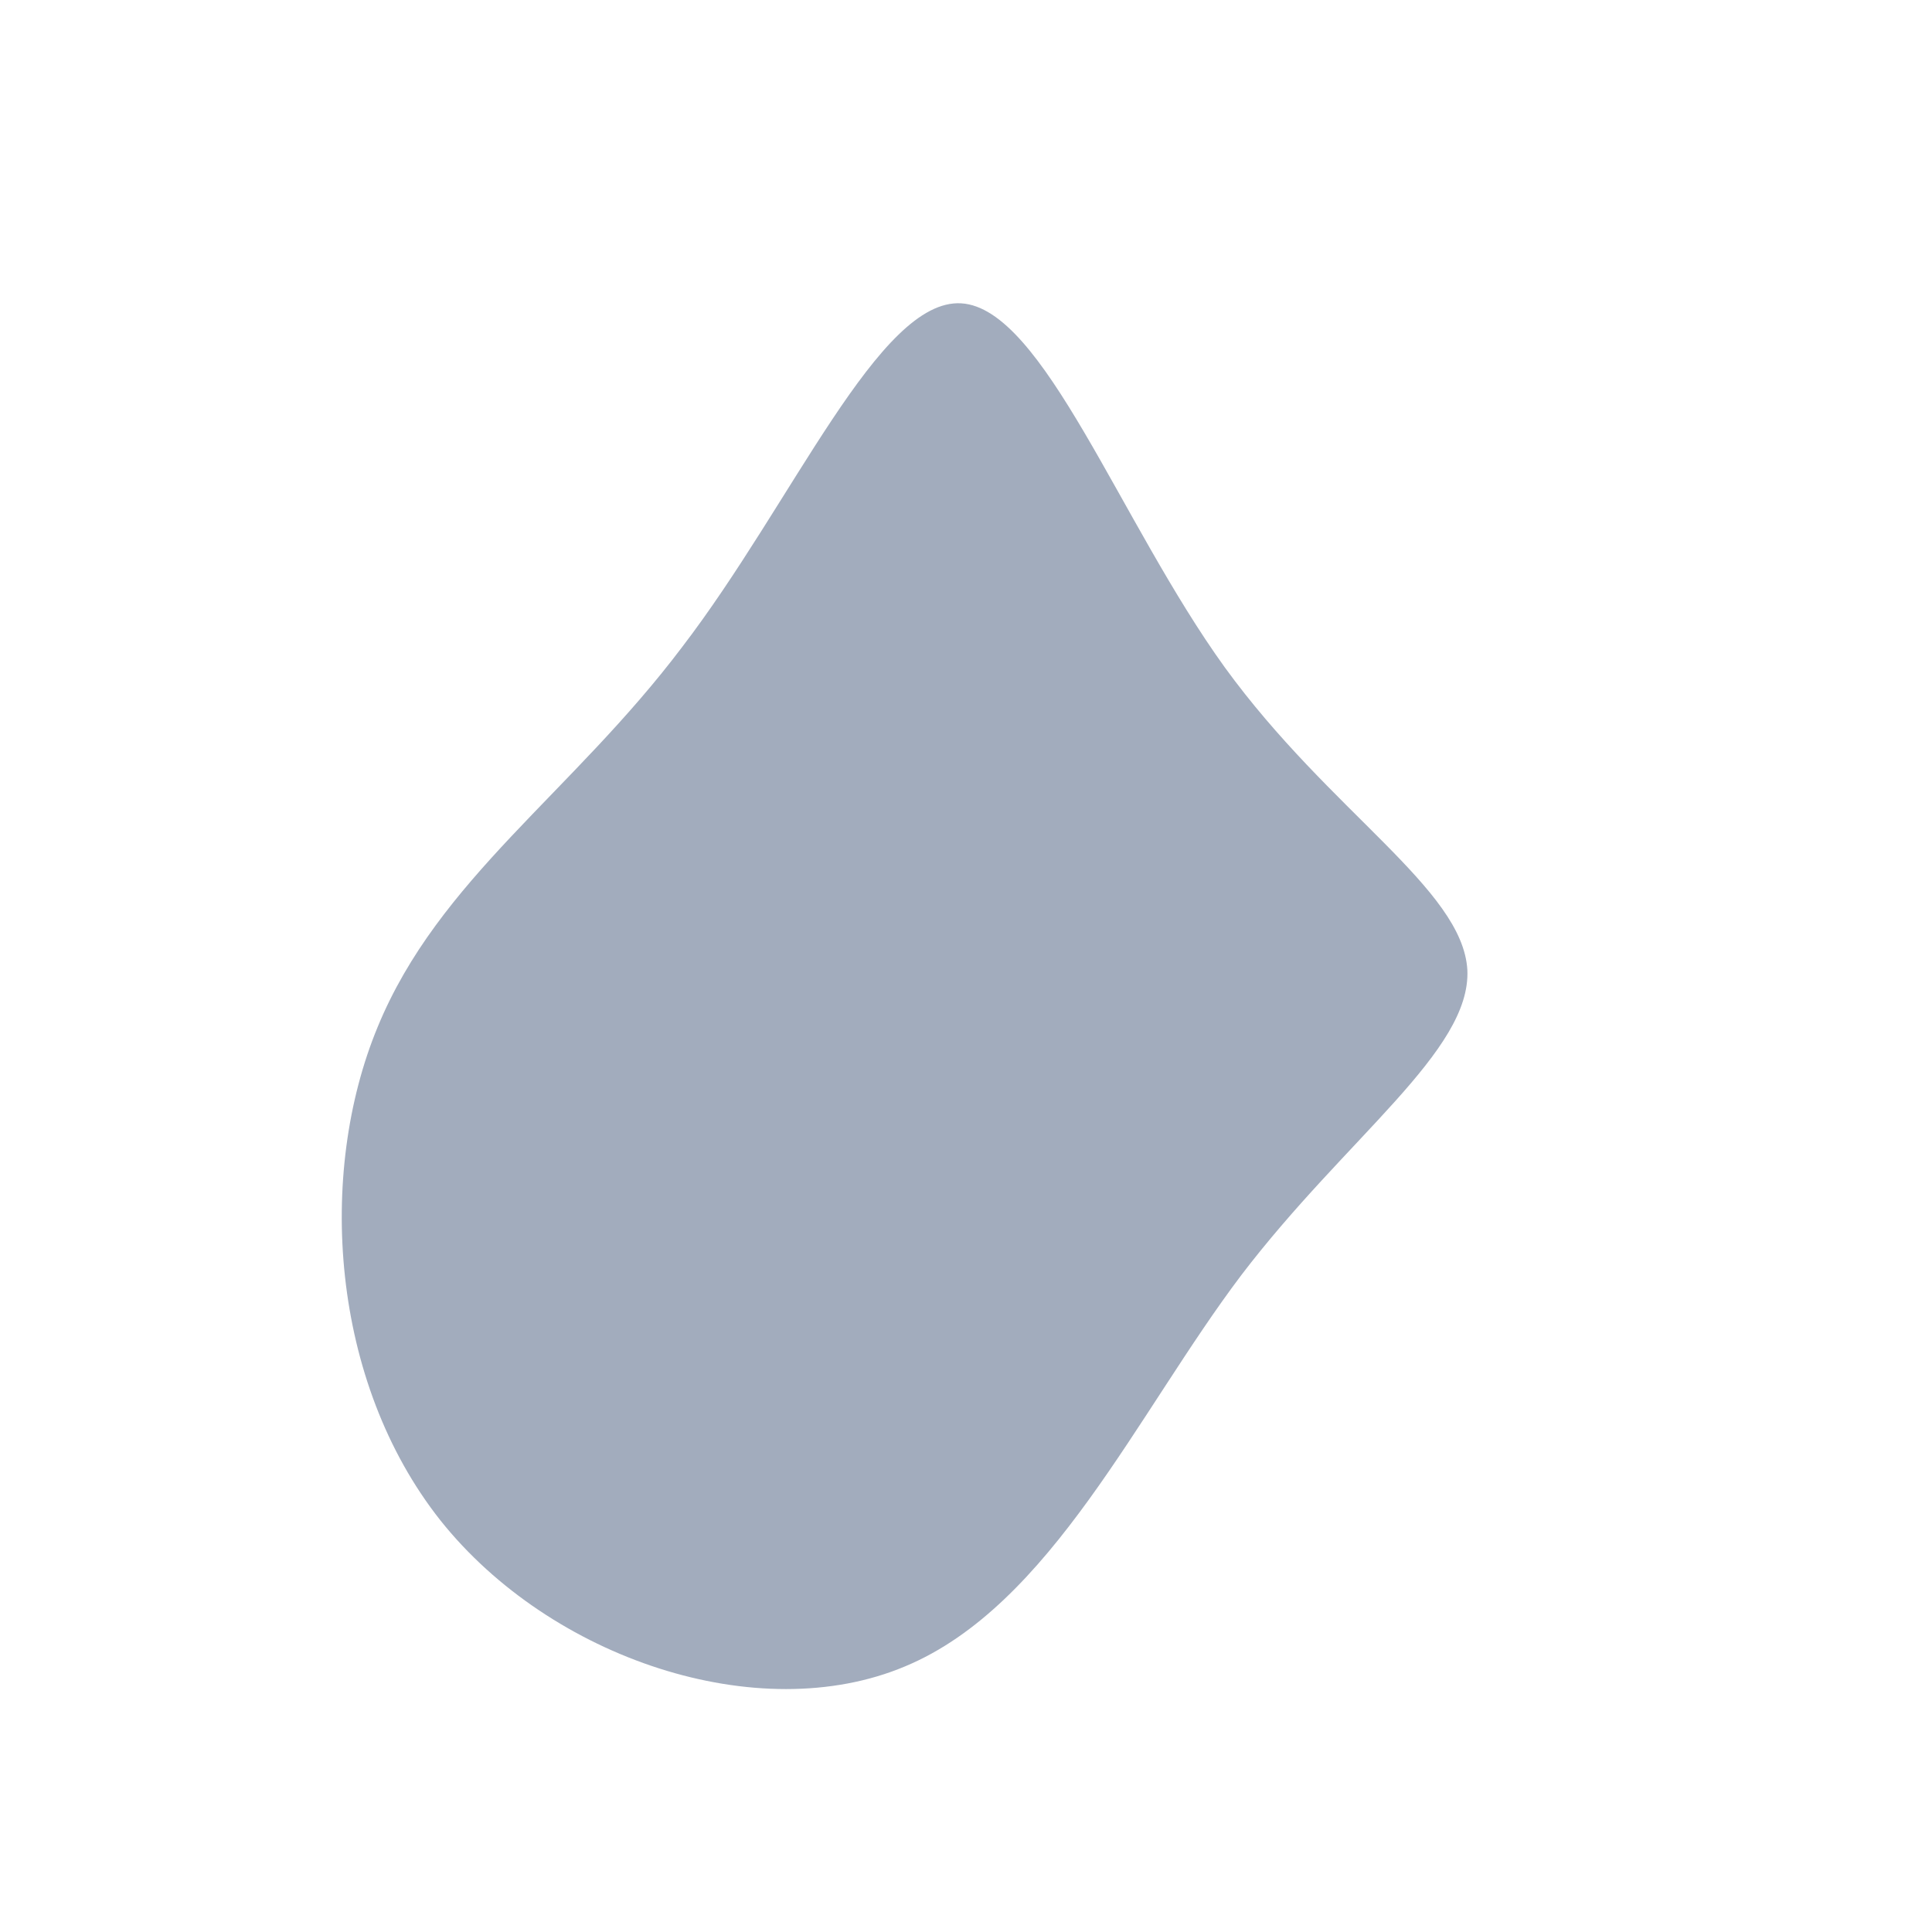<?xml version="1.0" standalone="no"?>
<svg viewBox="0 0 200 200" xmlns="http://www.w3.org/2000/svg">
  <path fill="#A2ACBD" d="M26.8,-30.9C37.7,-15.9,51.4,-8,51.9,0.4C52.3,8.8,39.4,17.7,28.5,32C17.7,46.3,8.8,66.2,-6.3,72.5C-21.5,78.9,-43,71.7,-54.4,57.4C-65.8,43,-67.2,21.5,-60.9,6.3C-54.6,-9,-40.8,-17.9,-29.4,-33C-17.9,-48,-9,-69.1,-0.5,-68.6C8,-68.1,15.9,-46,26.8,-30.9Z" transform="translate(100 100)" />
</svg>
